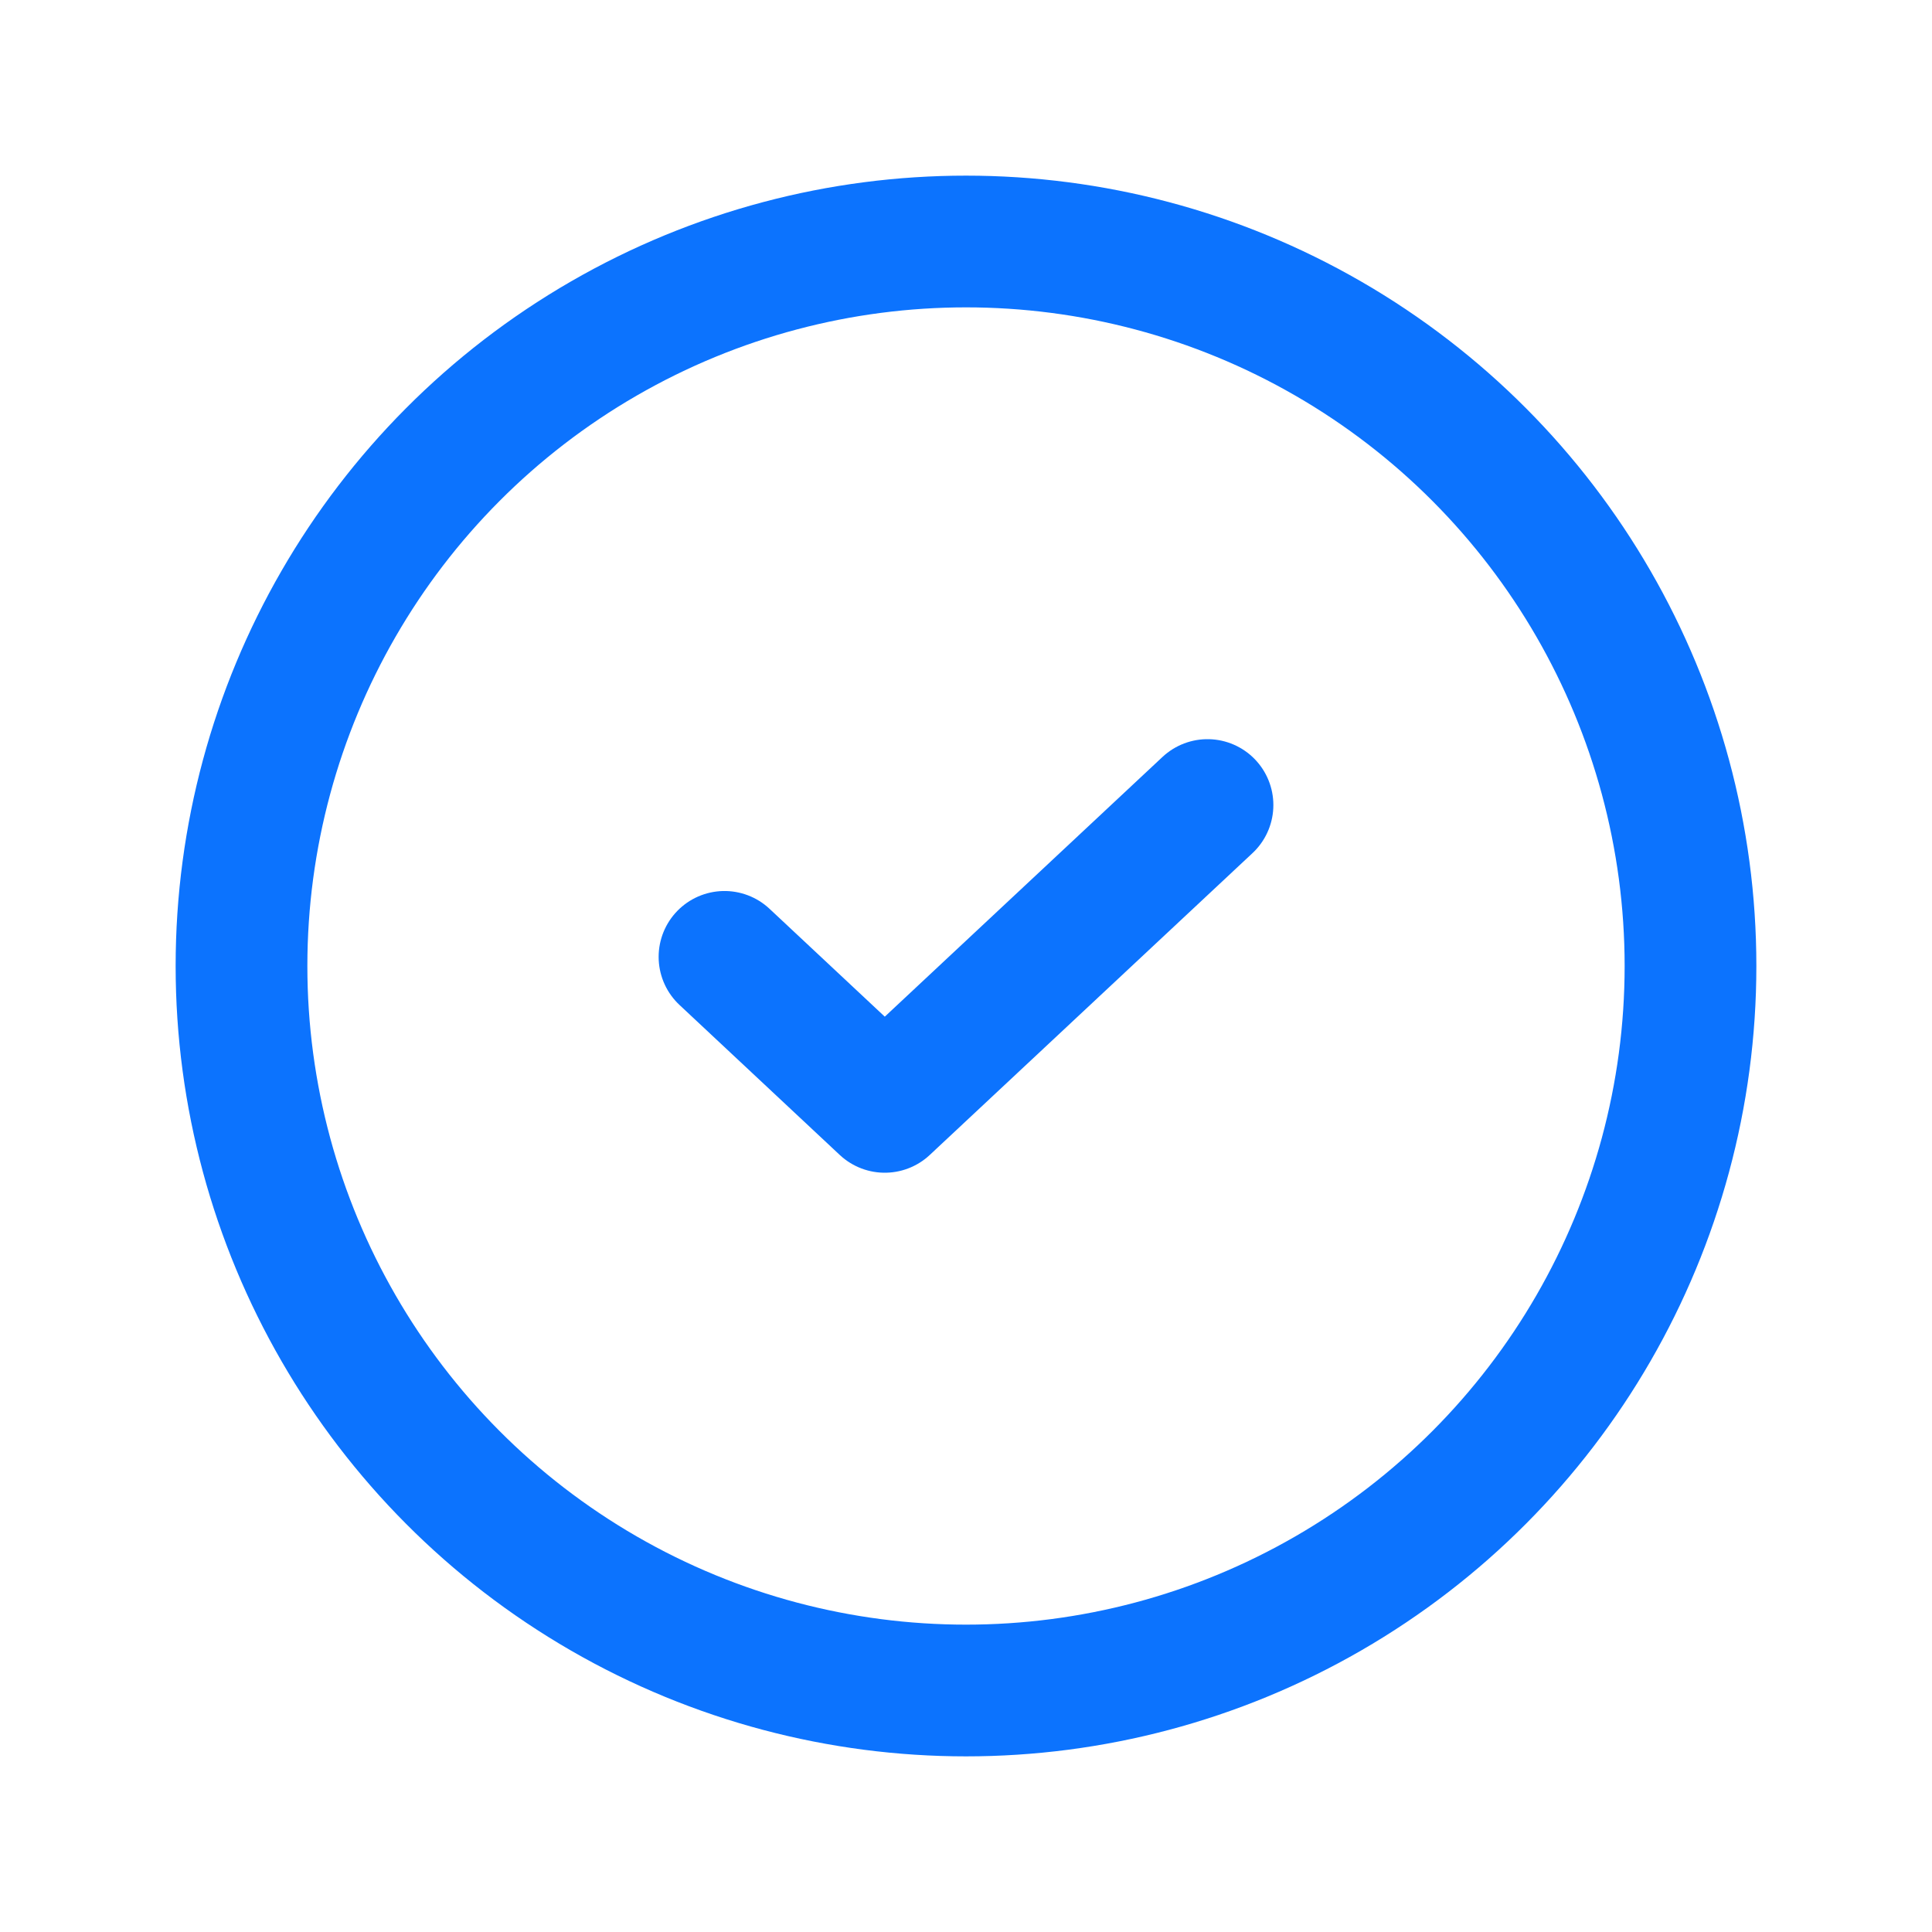 <svg width="22" height="22" viewBox="0 0 22 22" fill="none" xmlns="http://www.w3.org/2000/svg">
<g id="Group">
<circle id="Oval" cx="11" cy="11" r="8.25" stroke="#0C73FE" stroke-width="1.5" stroke-linecap="round" stroke-linejoin="round"/>
<path id="Path" d="M8.25 10.896L10.075 12.604L13.75 9.167" stroke="#0C73FE" stroke-width="1.5" stroke-linecap="round" stroke-linejoin="round"/>
</g>
</svg>
